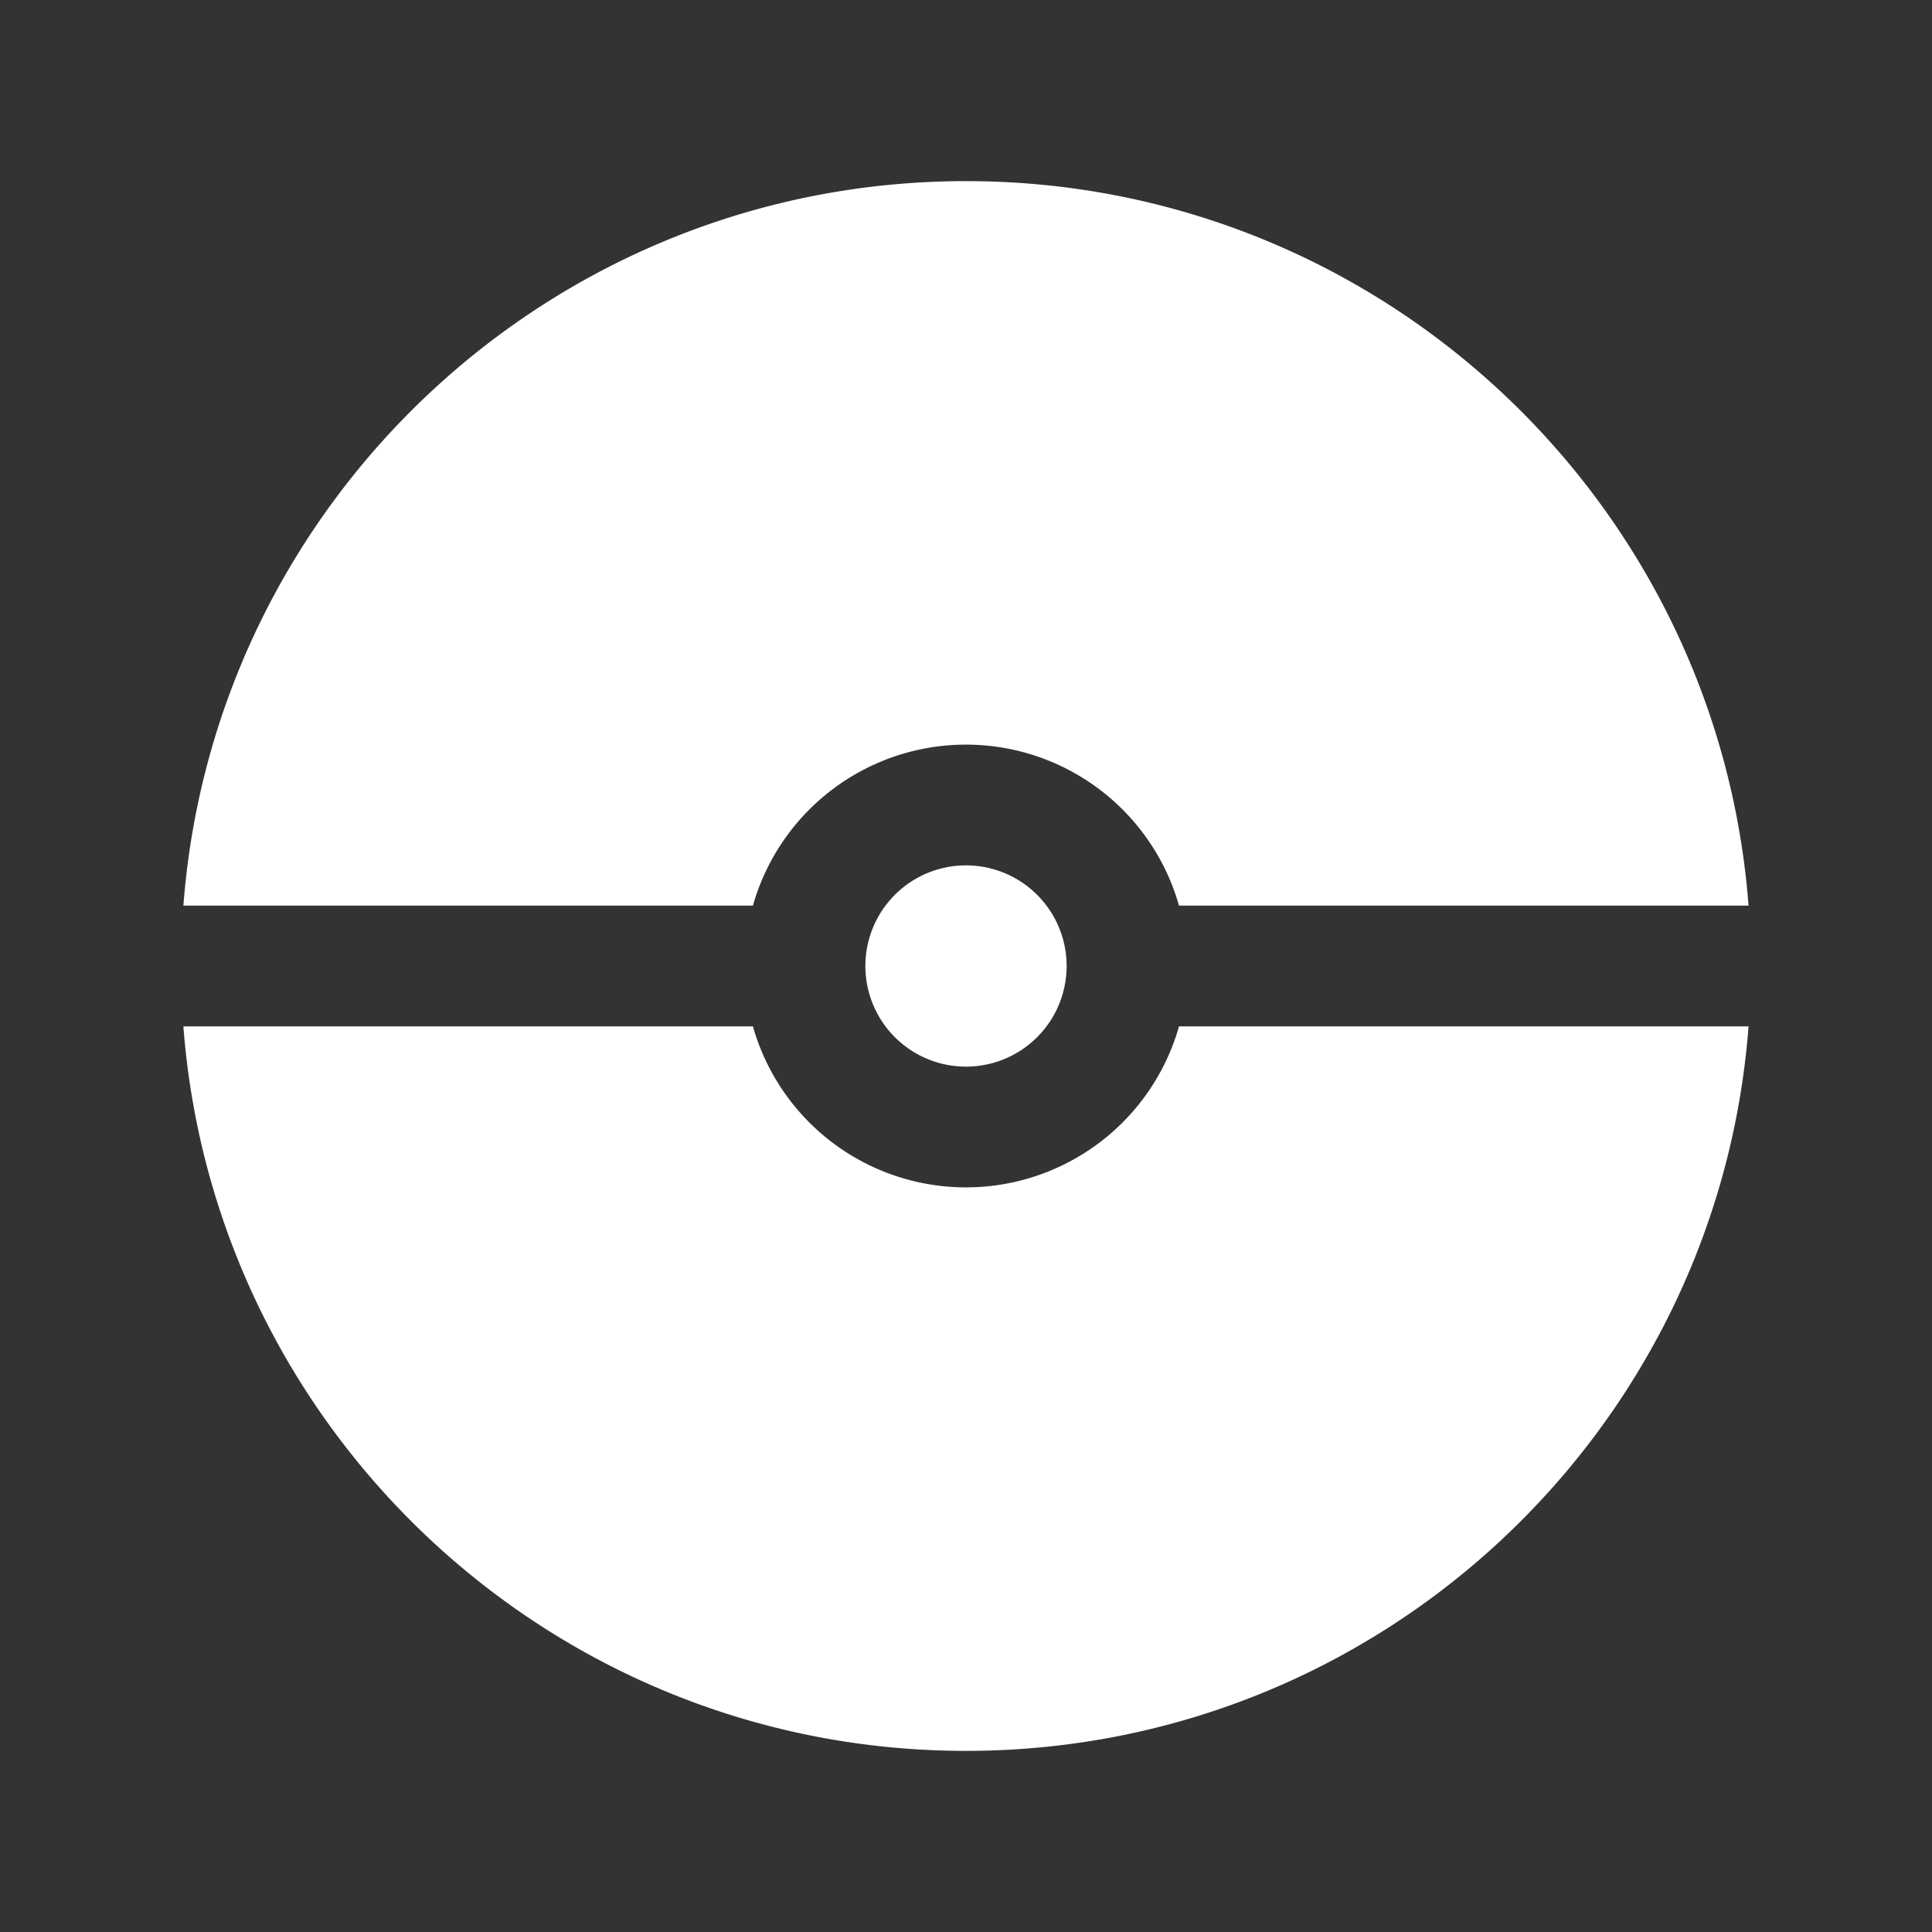 <svg xmlns="http://www.w3.org/2000/svg" width="128" height="128" viewBox="0 0 24 24"><rect x="0" y="0" width="24" height="24" fill="#333333" stroke="none"/><g fill="#ffffff"><path d="M10.75 12a1.25 1.25 0 1 1 2.5 0a1.25 1.25 0 0 1-2.5 0"/><path d="M9.353 11.25a2.751 2.751 0 0 1 5.293 0h7.075c-.383-5.034-4.589-9-9.721-9c-5.133 0-9.339 3.966-9.722 9zm5.293 1.5a2.751 2.751 0 0 1-5.293 0H2.278c.383 5.034 4.59 9 9.722 9s9.339-3.966 9.721-9z"/></g></svg>
